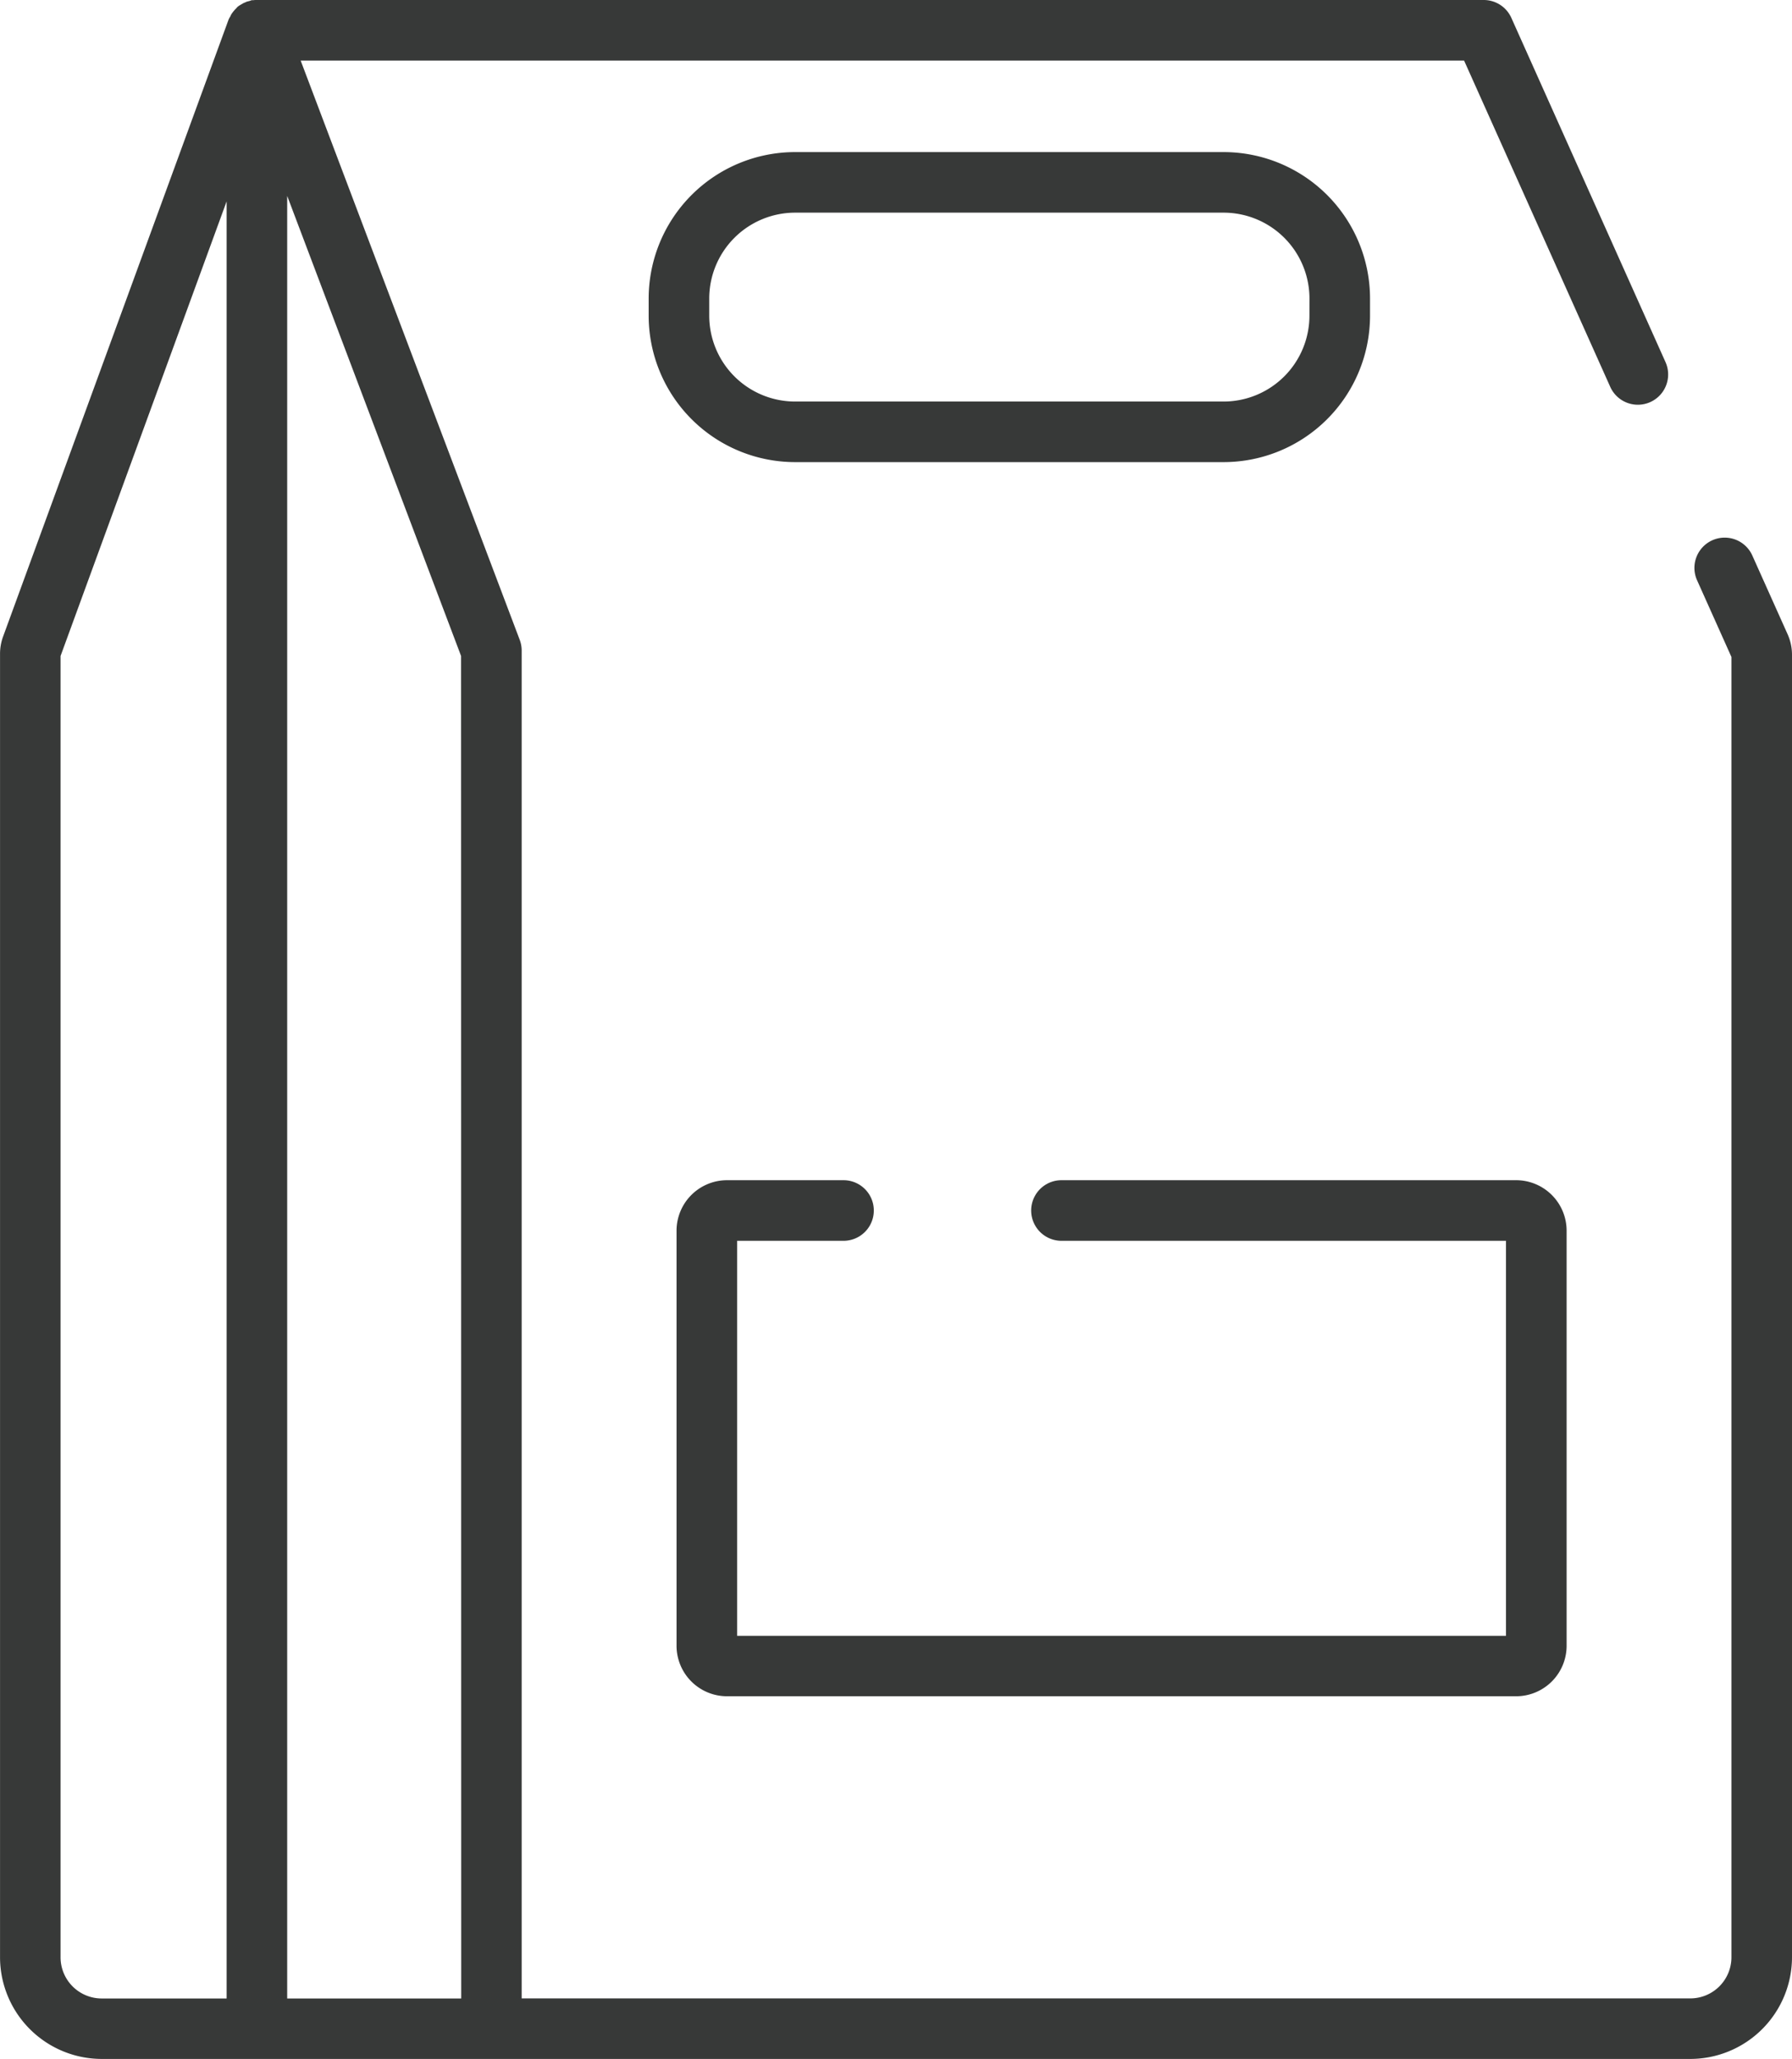 <svg xmlns="http://www.w3.org/2000/svg" width="50.273" height="57.755" viewBox="0 0 50.273 57.755">
    <defs>
        <style>
            .prefix__cls-1{fill:#373938}
        </style>
    </defs>
    <g id="prefix__executivo" transform="translate(-33.165)">
        <g id="prefix__Grupo_41" data-name="Grupo 41" transform="translate(51.363 4.266)">
            <g id="prefix__Grupo_40" data-name="Grupo 40">
                <path id="prefix__Caminho_57" d="M210.616 37.819h-12.024a4.11 4.11 0 0 0-4.106 4.106v.484a4.11 4.11 0 0 0 4.106 4.106h12.025a4.11 4.11 0 0 0 4.106-4.106v-.484a4.11 4.11 0 0 0-4.107-4.106zm2.407 4.59a2.41 2.41 0 0 1-2.407 2.407h-12.024a2.41 2.41 0 0 1-2.407-2.407v-.484a2.41 2.41 0 0 1 2.407-2.407h12.025a2.41 2.41 0 0 1 2.407 2.407z" class="prefix__cls-1" data-name="Caminho 57" transform="translate(-194.486 -37.819)"/>
            </g>
        </g>
        <g id="prefix__Grupo_43" data-name="Grupo 43" transform="translate(33.165)">
            <g id="prefix__Grupo_42" data-name="Grupo 42">
                <path id="prefix__Caminho_58" d="M83.314 17.788l-.989-2.206a.849.849 0 0 0-1.55.695l.964 2.151V54.9a1.155 1.155 0 0 1-1.154 1.154H47.8V18.246a.849.849 0 0 0-.055-.3L41.6 1.7h32.639l4.1 9.151a.849.849 0 1 0 1.55-.695L75.564.5a.849.849 0 0 0-.775-.5H40.36c-.029 0-.057 0-.085.005h-.05l-.045.018-.028.007-.039.011h-.008l-.02.007-.024.012L40 .085l-.018.009-.007.006a.833.833 0 0 0-.082.049h-.006l-.014.01c-.018.013-.037.027-.054.042L39.8.226l-.016.015-.03.031L39.73.3l-.023.028-.015.02-.01.013-.008.011c-.014.021-.027.042-.039.064v.007l-.007.013-.007.014q-.021.03-.039.07l-.006.014-6.324 17.3a1.411 1.411 0 0 0-.086.485V54.9a2.856 2.856 0 0 0 2.852 2.852h44.568a2.856 2.856 0 0 0 2.852-2.852V18.367a1.409 1.409 0 0 0-.124-.579zM39.523 56.056h-3.506a1.155 1.155 0 0 1-1.153-1.156V18.4l4.659-12.752zm6.581 0h-4.882V5.495L46.1 18.4z" class="prefix__cls-1" data-name="Caminho 58" transform="translate(-33.165)"/>
            </g>
        </g>
        <g id="prefix__Grupo_45" data-name="Grupo 45" transform="translate(52.146 33.108)">
            <g id="prefix__Grupo_44" data-name="Grupo 44">
                <path id="prefix__Caminho_59" d="M224.986 293.5H212.23a.849.849 0 1 0 0 1.7h12.47v11.08h-21.569V295.2h2.984a.849.849 0 1 0 0-1.7h-3.268a1.417 1.417 0 0 0-1.416 1.416v11.643a1.417 1.417 0 0 0 1.416 1.416h22.138a1.417 1.417 0 0 0 1.416-1.416V294.92a1.417 1.417 0 0 0-1.415-1.42z" class="prefix__cls-1" data-name="Caminho 59" transform="translate(-201.432 -293.504)"/>
            </g>
        </g>
    </g>
</svg>
